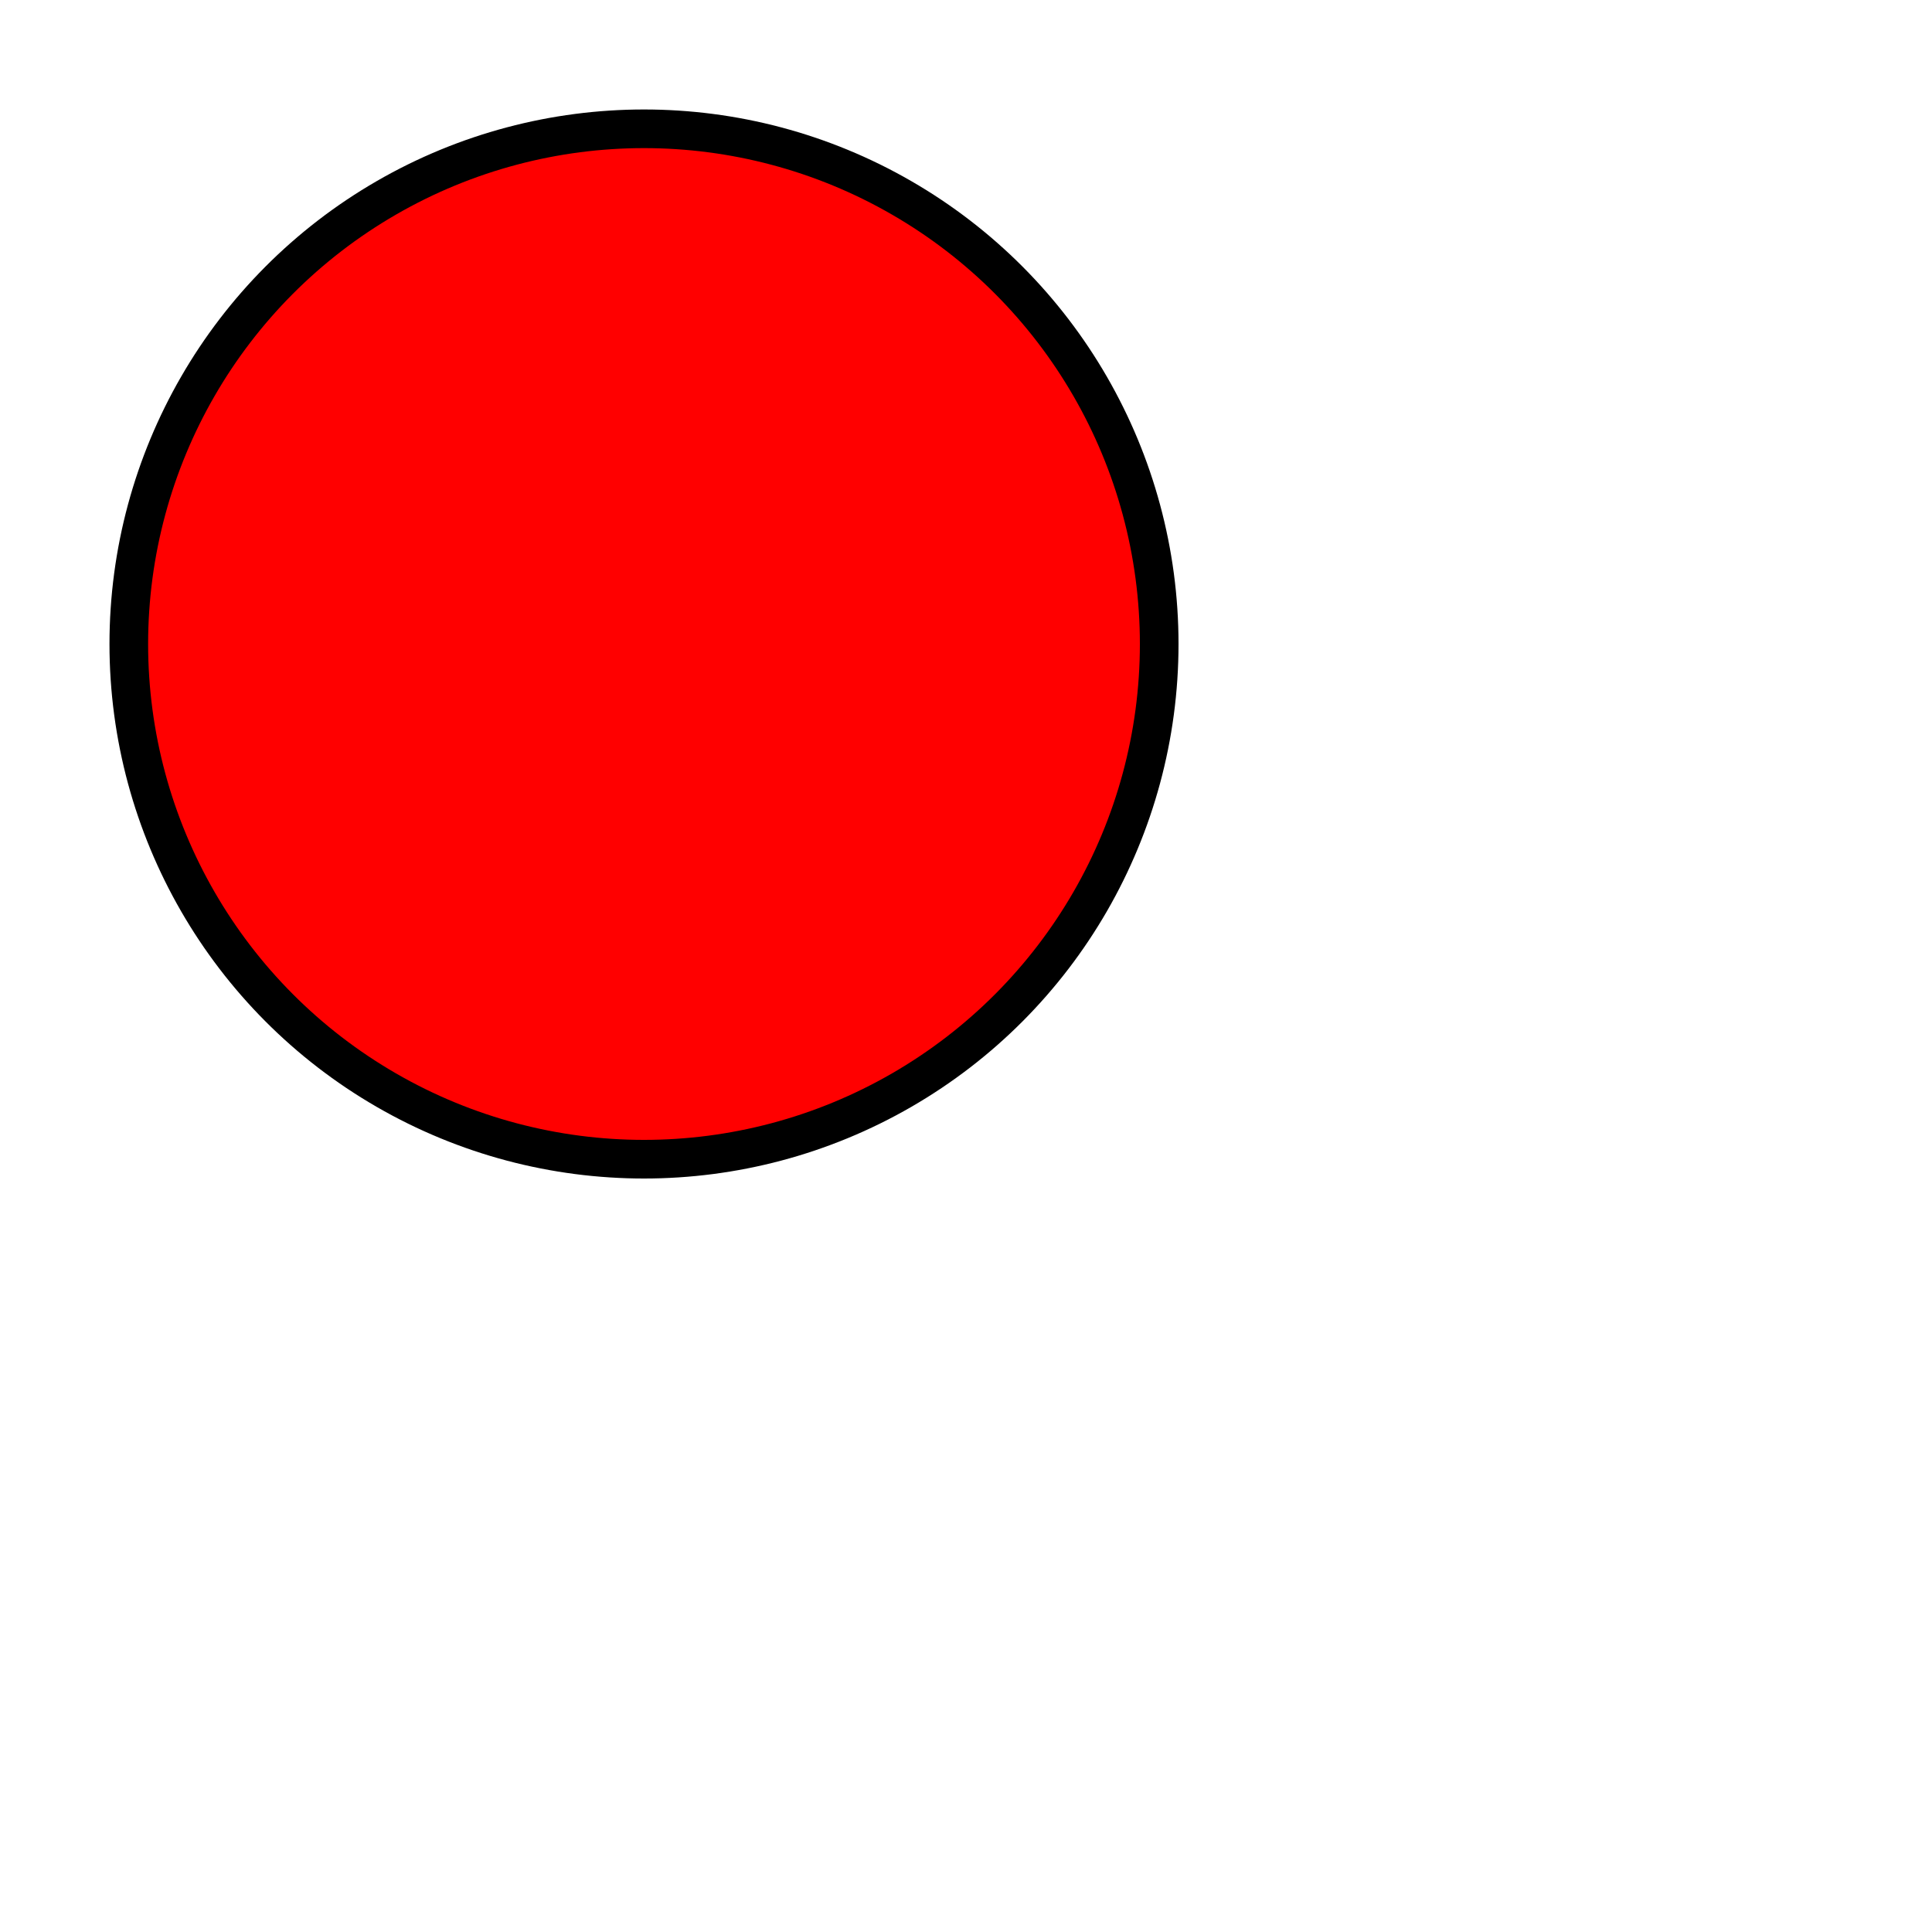 <svg width="150" height="150" xmlns="http://www.w3.org/2000/svg" xmlns:svg="http://www.w3.org/2000/svg" class="drawing">
<defs>
    <filter id="dropshadow" height="130%">
        <feGaussianBlur in="SourceAlpha" stdDeviation="2"/>
        <feOffset dx="1" dy="1" result="offsetblur"/>
        <feMerge>
            <feMergeNode/>
            <feMergeNode in="SourceGraphic"/>
        </feMerge>
    </filter>
</defs>
<!-- Created with SVG-edit - http://svg-edit.googlecode.com/ -->
<g>
    <title>bottom</title>
	<circle cx="50" cy="50" r="40" stroke="black" stroke-width="3" fill="red" />
</g>
</svg>